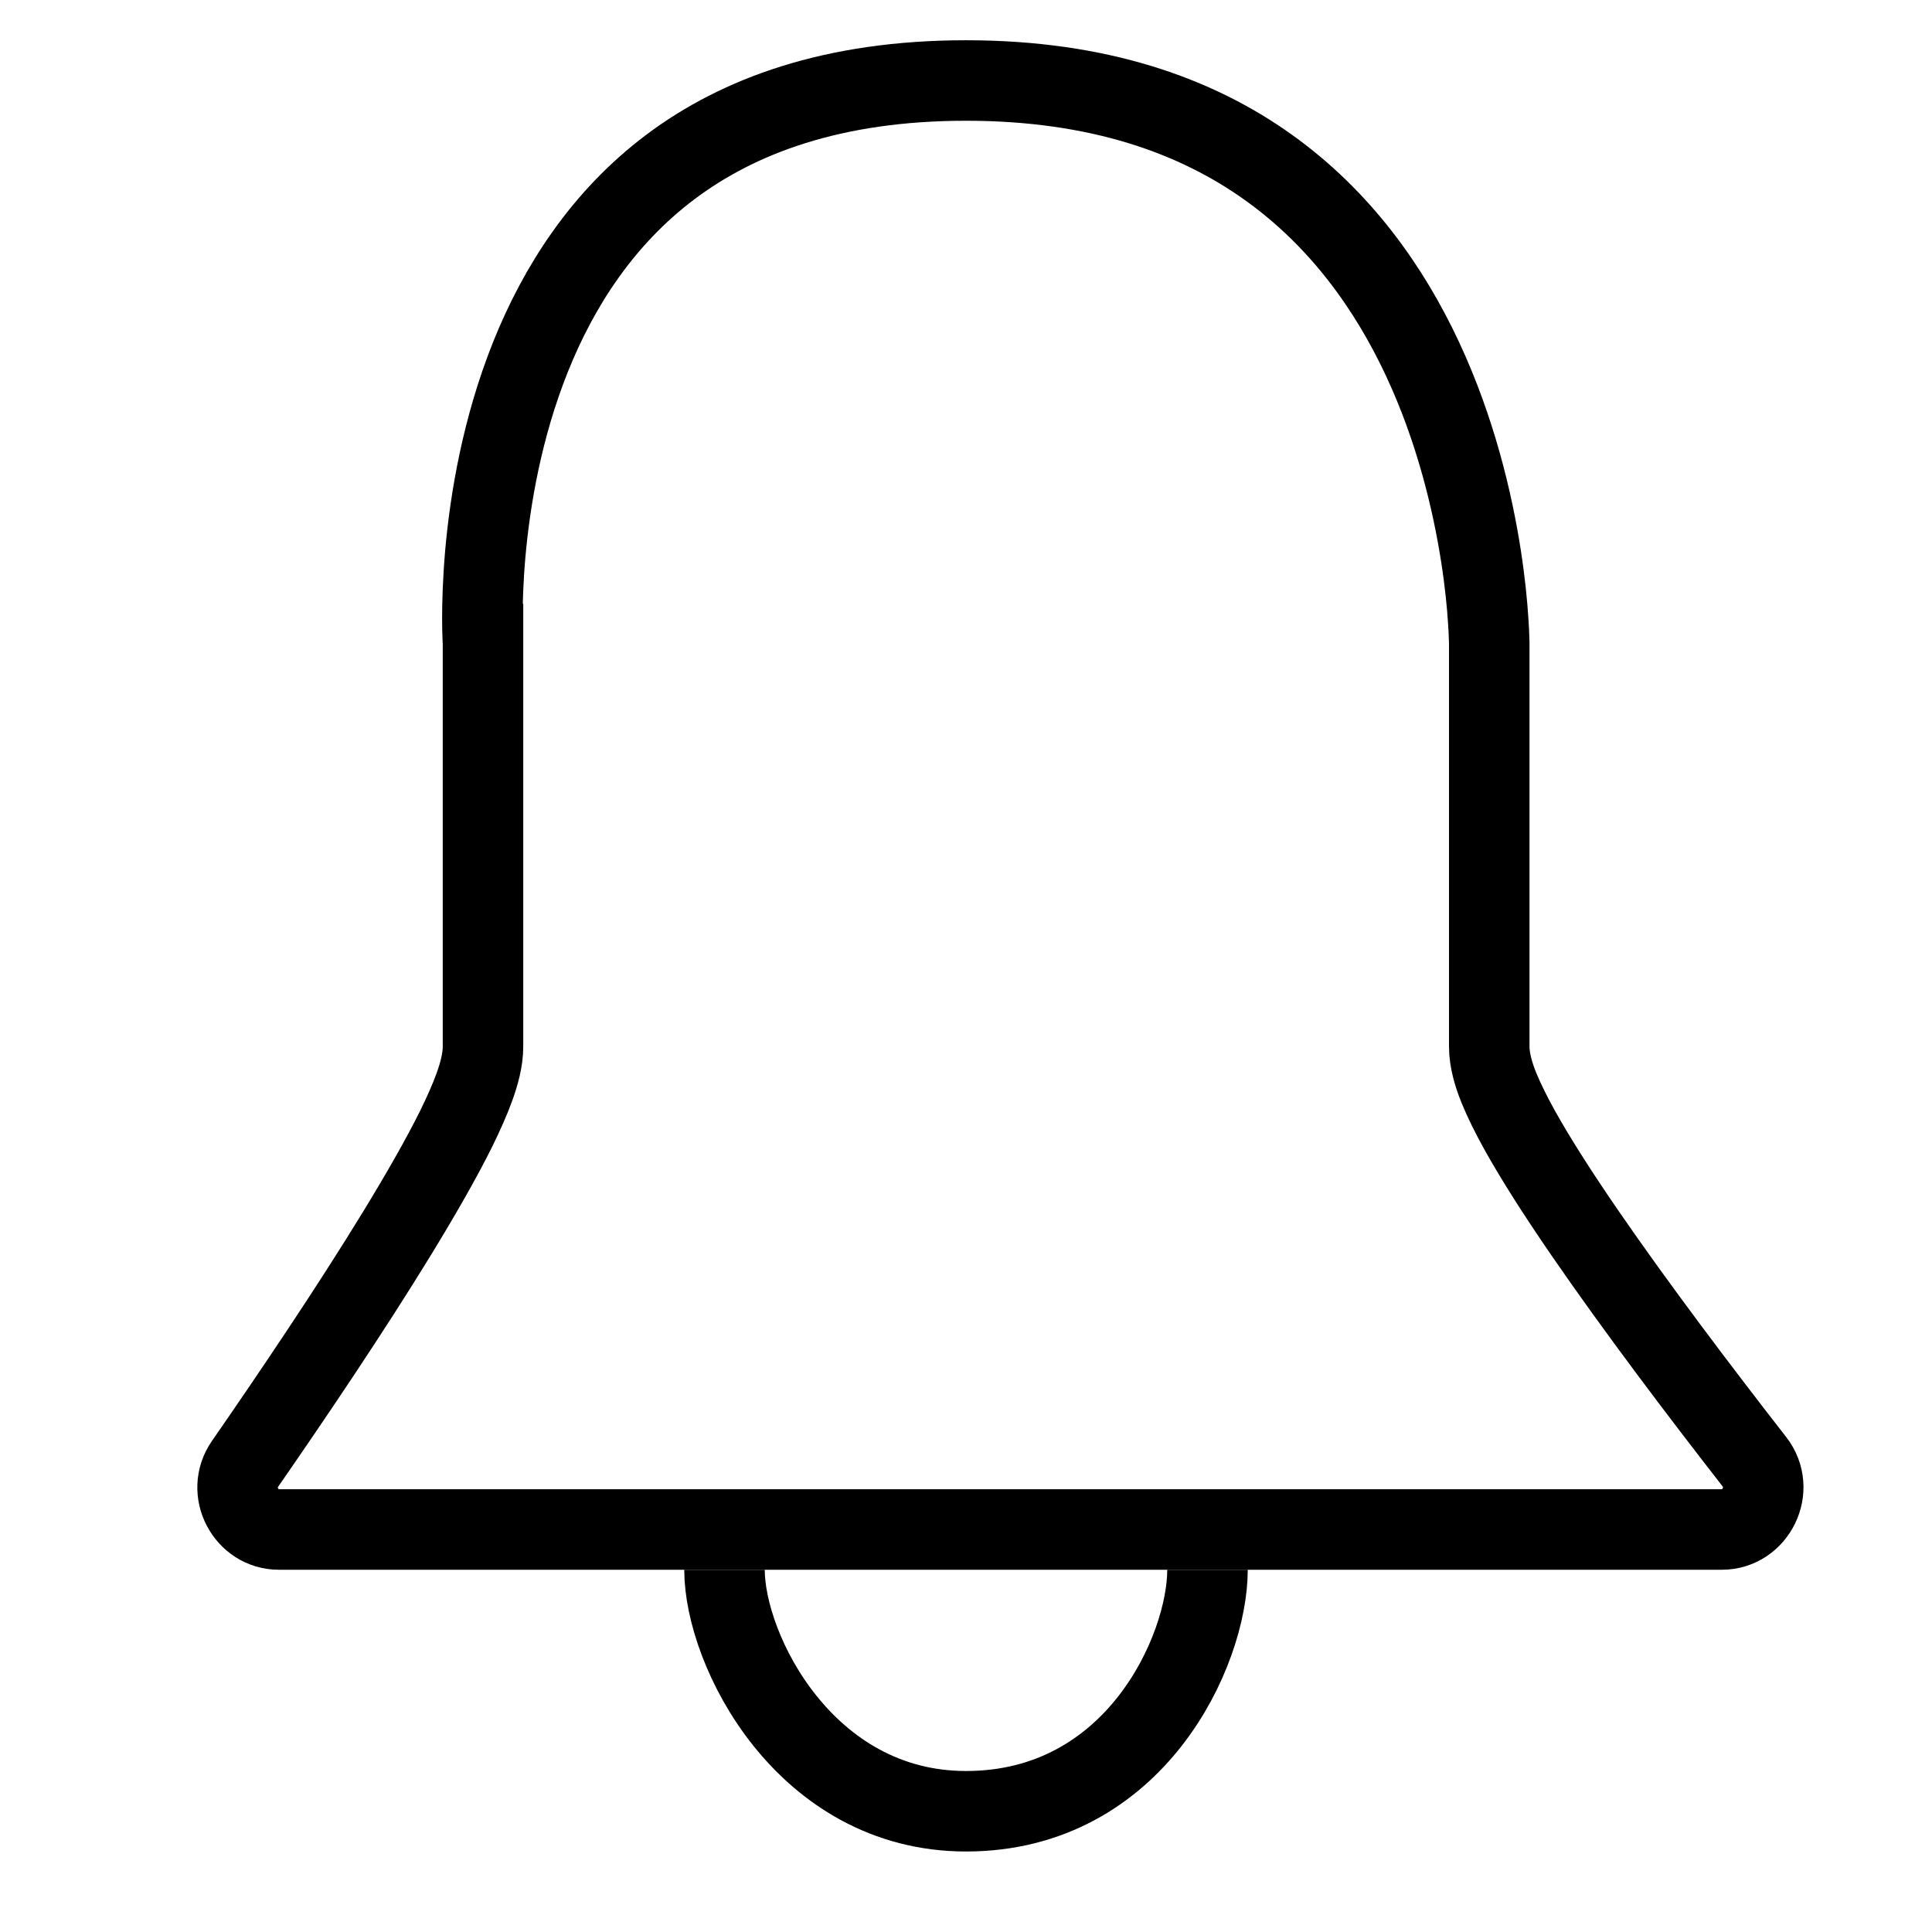 <svg width="24" height="24" viewBox="0 0 24 24" fill="none" xmlns="http://www.w3.org/2000/svg">
<path d="M5.5 8H6V7.983L5.999 7.967L5.999 7.967L5.999 7.967L5.999 7.967L5.999 7.965L5.998 7.953C5.998 7.941 5.997 7.923 5.996 7.898C5.994 7.849 5.992 7.774 5.992 7.678C5.992 7.485 6 7.207 6.029 6.872C6.089 6.2 6.238 5.314 6.589 4.436C6.94 3.559 7.486 2.706 8.331 2.072C9.172 1.441 10.345 1 12 1C13.655 1 14.864 1.441 15.756 2.079C16.653 2.72 17.261 3.58 17.672 4.461C18.084 5.344 18.292 6.232 18.397 6.905C18.449 7.24 18.475 7.518 18.487 7.711C18.494 7.807 18.497 7.882 18.498 7.931C18.499 7.956 18.5 7.974 18.5 7.986L18.5 7.998L18.5 8V8V8V8V8V8.001V8.001V8.001V8.002V8.002V8.003V8.004V8.005V8.005V8.007V8.008V8.009V8.01V8.012V8.013V8.015V8.016V8.018V8.02V8.022V8.024V8.026V8.028V8.03V8.032V8.035V8.037V8.04V8.042V8.045V8.048V8.051V8.054V8.057V8.06V8.063V8.067V8.07V8.073V8.077V8.08V8.084V8.088V8.092V8.096V8.1V8.104V8.108V8.112V8.116V8.121V8.125V8.13V8.134V8.139V8.144V8.149V8.154V8.159V8.164V8.169V8.174V8.179V8.184V8.19V8.195V8.201V8.206V8.212V8.218V8.224V8.23V8.235V8.242V8.248V8.254V8.26V8.266V8.273V8.279V8.286V8.292V8.299V8.305V8.312V8.319V8.326V8.333V8.34V8.347V8.354V8.361V8.368V8.376V8.383V8.391V8.398V8.406V8.413V8.421V8.429V8.436V8.444V8.452V8.46V8.468V8.476V8.484V8.493V8.501V8.509V8.518V8.526V8.535V8.543V8.552V8.56V8.569V8.578V8.587V8.595V8.604V8.613V8.622V8.632V8.641V8.65V8.659V8.668V8.678V8.687V8.696V8.706V8.715V8.725V8.735V8.744V8.754V8.764V8.774V8.784V8.793V8.803V8.813V8.824V8.834V8.844V8.854V8.864V8.874V8.885V8.895V8.906V8.916V8.927V8.937V8.948V8.958V8.969V8.98V8.99V9.001V9.012V9.023V9.034V9.045V9.056V9.067V9.078V9.089V9.1V9.111V9.122V9.134V9.145V9.156V9.168V9.179V9.19V9.202V9.213V9.225V9.236V9.248V9.26V9.271V9.283V9.295V9.307V9.318V9.33V9.342V9.354V9.366V9.378V9.39V9.402V9.414V9.426V9.438V9.45V9.462V9.474V9.487V9.499V9.511V9.523V9.536V9.548V9.56V9.573V9.585V9.598V9.61V9.623V9.635V9.648V9.66V9.673V9.685V9.698V9.711V9.723V9.736V9.749V9.761V9.774V9.787V9.8V9.813V9.825V9.838V9.851V9.864V9.877V9.89V9.903V9.916V9.929V9.942V9.955V9.968V9.981V9.994V10.007V10.02V10.033V10.046V10.059V10.072V10.085V10.099V10.112V10.125V10.138V10.151V10.165V10.178V10.191V10.204V10.217V10.231V10.244V10.257V10.271V10.284V10.297V10.31V10.324V10.337V10.351V10.364V10.377V10.39V10.404V10.417V10.431V10.444V10.457V10.471V10.484V10.498V10.511V10.524V10.538V10.551V10.564V10.578V10.591V10.605V10.618V10.631V10.645V10.658V10.672V10.685V10.698V10.712V10.725V10.739V10.752V10.765V10.779V10.792V10.805V10.819V10.832V10.845V10.859V10.872V10.885V10.899V10.912V10.925V10.939V10.952V10.965V10.979V10.992V11.005V11.018V11.031V11.045V11.058V11.071V11.084V11.098V11.111V11.124V11.137V11.15V11.163V11.177V11.19V11.203V11.216V11.229V11.242V11.255V11.268V11.281V11.294V11.307V11.32V11.333V11.346V11.359V11.371V11.384V11.397V11.41V11.423V11.436V11.448V11.461V11.474V11.487V11.499V11.512V11.525V11.537V11.55V11.562V11.575V11.588V11.6V11.613V11.625V11.637V11.65V11.662V11.675V11.687V11.699V11.712V11.724V11.736V11.748V11.761V11.773V11.785V11.797V11.809V11.821V11.833V11.845V11.857V11.869V11.881V11.893V11.904V11.916V11.928V11.94V11.951V11.963V11.975V11.986V11.998V12.009V12.021V12.032V12.044V12.055V12.067V12.078V12.089V12.101V12.112V12.123V12.134V12.145V12.156V12.167V12.178V12.189V12.2V12.211V12.222V12.233V12.243V12.254V12.265V12.275V12.286V12.296V12.307V12.317V12.328V12.338V12.349V12.359V12.369V12.379V12.389V12.399V12.41V12.42V12.43V12.44V12.449V12.459V12.469V12.479V12.488V12.498V12.508V12.517V12.527V12.536V12.546V12.555V12.564V12.573V12.583V12.592V12.601V12.61V12.619V12.628V12.637V12.645V12.654V12.663V12.672V12.68V12.689V12.697V12.706V12.714V12.722V12.731V12.739V12.747V12.755V12.763V12.771V12.779V12.787V12.795V12.803V12.81V12.818V12.825V12.833V12.84V12.848V12.855V12.862V12.87V12.877V12.884V12.891V12.898V12.905V12.911V12.918V12.925V12.931V12.938V12.944V12.951V12.957V12.964V12.97V12.976V12.982V12.988V12.994V13C18.5 13.179 18.559 13.362 18.618 13.509C18.683 13.669 18.771 13.846 18.874 14.032C19.08 14.403 19.364 14.845 19.683 15.309C20.323 16.241 21.127 17.302 21.793 18.157C22.061 18.501 21.809 19 21.39 19H3.464C3.058 19 2.804 18.529 3.045 18.183C3.638 17.327 4.361 16.256 4.937 15.313C5.224 14.843 5.481 14.396 5.667 14.021C5.759 13.833 5.839 13.655 5.896 13.495C5.949 13.347 6 13.17 6 13V12.994V12.988V12.982V12.976V12.97V12.964V12.957V12.951V12.944V12.938V12.931V12.925V12.918V12.911V12.905V12.898V12.891V12.884V12.877V12.87V12.862V12.855V12.848V12.84V12.833V12.825V12.818V12.81V12.803V12.795V12.787V12.779V12.771V12.763V12.755V12.747V12.739V12.731V12.722V12.714V12.706V12.697V12.689V12.68V12.672V12.663V12.654V12.645V12.637V12.628V12.619V12.61V12.601V12.592V12.583V12.573V12.564V12.555V12.546V12.536V12.527V12.517V12.508V12.498V12.488V12.479V12.469V12.459V12.449V12.44V12.43V12.42V12.41V12.399V12.389V12.379V12.369V12.359V12.349V12.338V12.328V12.317V12.307V12.296V12.286V12.275V12.265V12.254V12.243V12.233V12.222V12.211V12.2V12.189V12.178V12.167V12.156V12.145V12.134V12.123V12.112V12.101V12.089V12.078V12.067V12.055V12.044V12.032V12.021V12.009V11.998V11.986V11.975V11.963V11.951V11.94V11.928V11.916V11.904V11.893V11.881V11.869V11.857V11.845V11.833V11.821V11.809V11.797V11.785V11.773V11.761V11.748V11.736V11.724V11.712V11.699V11.687V11.675V11.662V11.65V11.637V11.625V11.613V11.6V11.588V11.575V11.562V11.55V11.537V11.525V11.512V11.499V11.487V11.474V11.461V11.448V11.436V11.423V11.41V11.397V11.384V11.371V11.359V11.346V11.333V11.32V11.307V11.294V11.281V11.268V11.255V11.242V11.229V11.216V11.203V11.19V11.177V11.163V11.15V11.137V11.124V11.111V11.098V11.084V11.071V11.058V11.045V11.031V11.018V11.005V10.992V10.979V10.965V10.952V10.939V10.925V10.912V10.899V10.885V10.872V10.859V10.845V10.832V10.819V10.805V10.792V10.779V10.765V10.752V10.739V10.725V10.712V10.698V10.685V10.672V10.658V10.645V10.631V10.618V10.605V10.591V10.578V10.564V10.551V10.538V10.524V10.511V10.498V10.484V10.471V10.457V10.444V10.431V10.417V10.404V10.39V10.377V10.364V10.351V10.337V10.324V10.31V10.297V10.284V10.271V10.257V10.244V10.231V10.217V10.204V10.191V10.178V10.165V10.151V10.138V10.125V10.112V10.099V10.085V10.072V10.059V10.046V10.033V10.02V10.007V9.994V9.981V9.968V9.955V9.942V9.929V9.916V9.903V9.89V9.877V9.864V9.851V9.838V9.825V9.813V9.8V9.787V9.774V9.761V9.749V9.736V9.723V9.711V9.698V9.685V9.673V9.66V9.648V9.635V9.623V9.61V9.598V9.585V9.573V9.56V9.548V9.536V9.523V9.511V9.499V9.487V9.474V9.462V9.45V9.438V9.426V9.414V9.402V9.39V9.378V9.366V9.354V9.342V9.33V9.318V9.307V9.295V9.283V9.271V9.26V9.248V9.236V9.225V9.213V9.202V9.19V9.179V9.168V9.156V9.145V9.134V9.122V9.111V9.1V9.089V9.078V9.067V9.056V9.045V9.034V9.023V9.012V9.001V8.99V8.98V8.969V8.958V8.948V8.937V8.927V8.916V8.906V8.895V8.885V8.874V8.864V8.854V8.844V8.834V8.824V8.813V8.803V8.793V8.784V8.774V8.764V8.754V8.744V8.735V8.725V8.715V8.706V8.696V8.687V8.678V8.668V8.659V8.65V8.641V8.632V8.622V8.613V8.604V8.595V8.587V8.578V8.569V8.56V8.552V8.543V8.535V8.526V8.518V8.509V8.501V8.493V8.484V8.476V8.468V8.46V8.452V8.444V8.436V8.429V8.421V8.413V8.406V8.398V8.391V8.383V8.376V8.368V8.361V8.354V8.347V8.34V8.333V8.326V8.319V8.312V8.305V8.299V8.292V8.286V8.279V8.273V8.266V8.26V8.254V8.248V8.242V8.235V8.23V8.224V8.218V8.212V8.206V8.201V8.195V8.19V8.184V8.179V8.174V8.169V8.164V8.159V8.154V8.149V8.144V8.139V8.134V8.13V8.125V8.121V8.116V8.112V8.108V8.104V8.1V8.096V8.092V8.088V8.084V8.08V8.077V8.073V8.07V8.067V8.063V8.06V8.057V8.054V8.051V8.048V8.045V8.042V8.04V8.037V8.035V8.032V8.03V8.028V8.026V8.024V8.022V8.02V8.018V8.016V8.015V8.013V8.012V8.01V8.009V8.008V8.007V8.005V8.005V8.004V8.003V8.002V8.002V8.001V8.001V8V8V8L5.5 8Z" stroke="black"/>
<path d="M9 19.5C9 20.5 10 22.5 12 22.5C14.105 22.5 15 20.5 15 19.5" stroke="black"/>
</svg>
